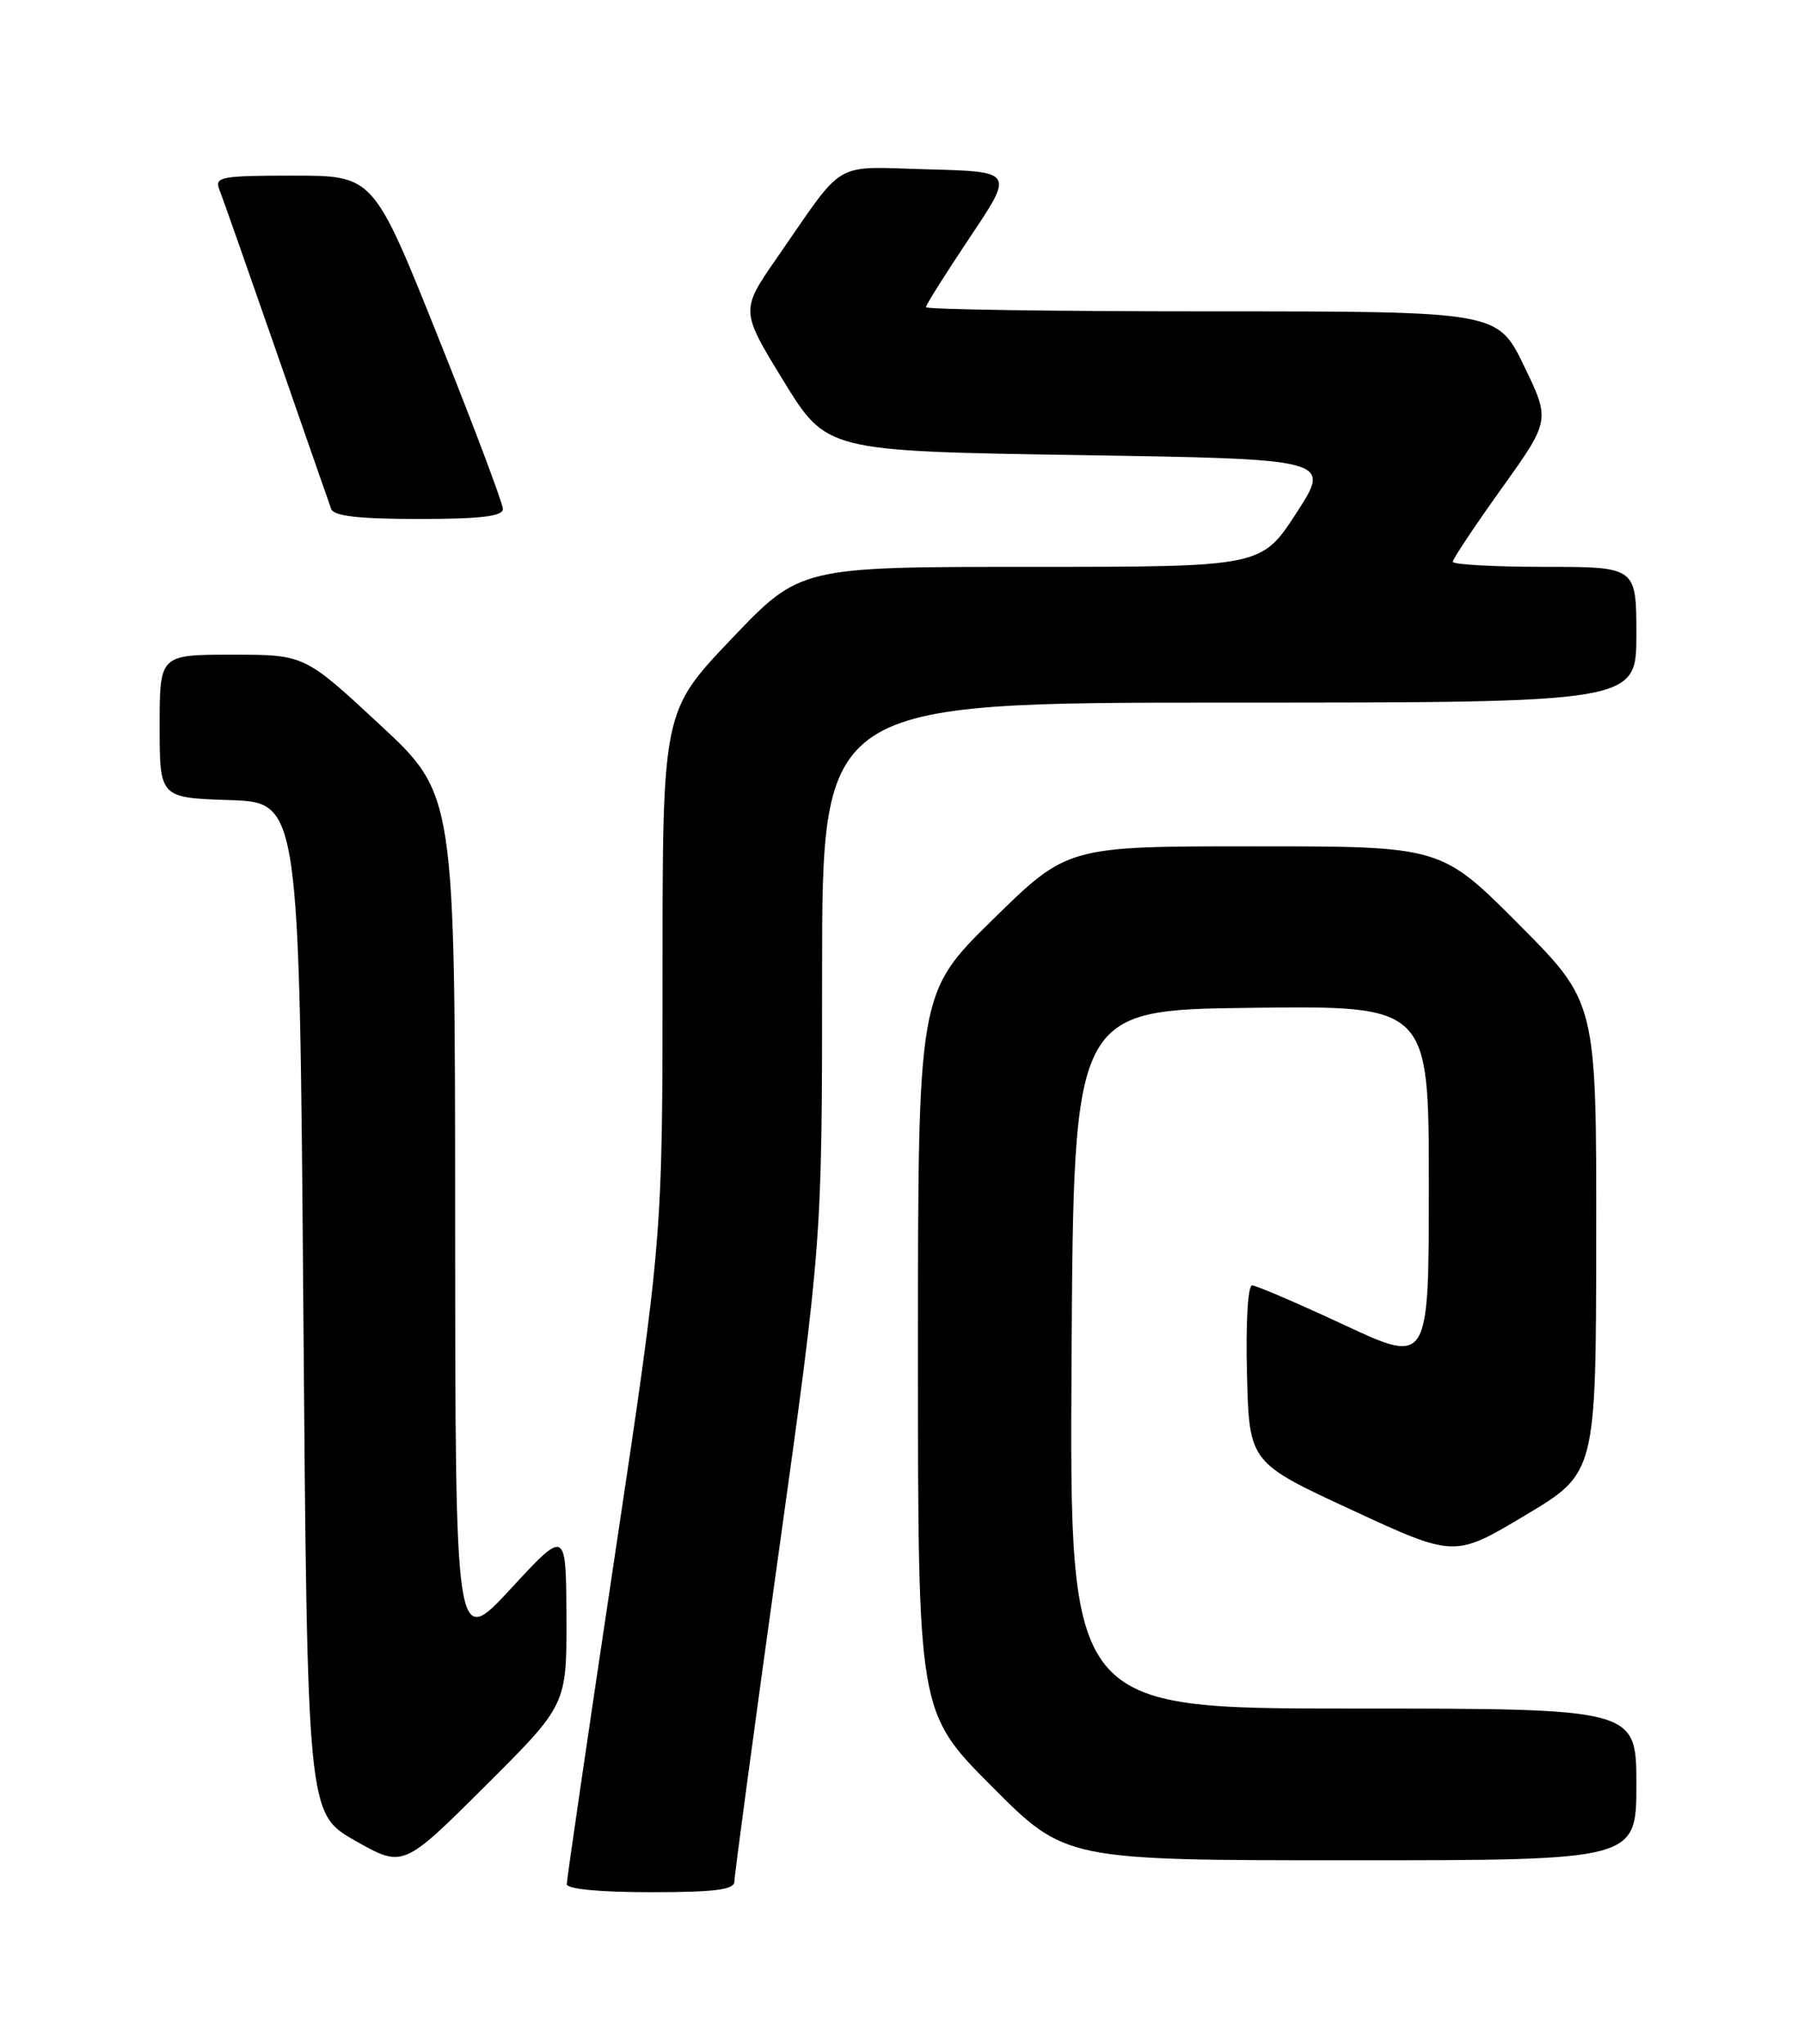 <?xml version="1.0" encoding="UTF-8" standalone="no"?>
<!DOCTYPE svg PUBLIC "-//W3C//DTD SVG 1.1//EN" "http://www.w3.org/Graphics/SVG/1.1/DTD/svg11.dtd" >
<svg xmlns="http://www.w3.org/2000/svg" xmlns:xlink="http://www.w3.org/1999/xlink" version="1.1" viewBox="0 0 226 256">
 <g >
 <path fill="currentColor"
d=" M 92.00 235.66 C 92.00 234.93 94.47 216.59 97.49 194.91 C 102.99 155.50 102.99 155.50 102.99 121.75 C 103.00 88.00 103.00 88.00 154.00 88.00 C 205.00 88.00 205.00 88.00 205.00 79.50 C 205.00 71.00 205.00 71.00 193.50 71.00 C 187.18 71.00 182.00 70.71 182.00 70.36 C 182.00 70.01 184.75 65.89 188.11 61.19 C 194.22 52.65 194.22 52.65 190.92 45.82 C 187.61 39.00 187.61 39.00 151.81 39.00 C 132.11 39.00 116.00 38.76 116.00 38.47 C 116.00 38.18 118.48 34.25 121.51 29.72 C 127.02 21.50 127.02 21.50 116.29 21.21 C 104.11 20.89 106.02 19.78 97.40 32.20 C 92.75 38.89 92.75 38.89 98.15 47.70 C 103.55 56.50 103.55 56.50 135.17 57.00 C 166.79 57.50 166.79 57.50 162.41 64.25 C 158.03 71.00 158.03 71.00 129.13 71.00 C 100.23 71.00 100.23 71.00 91.61 80.05 C 83.00 89.10 83.00 89.10 83.00 122.05 C 83.00 155.00 83.00 155.00 77.00 195.00 C 73.70 217.00 71.00 235.45 71.00 236.00 C 71.00 236.60 75.15 237.00 81.50 237.00 C 89.60 237.00 92.00 236.69 92.00 235.66 Z  M 70.96 202.52 C 70.91 191.50 70.91 191.50 63.98 199.00 C 57.04 206.50 57.04 206.50 57.02 153.00 C 57.00 99.50 57.00 99.50 47.57 90.75 C 38.15 82.00 38.15 82.00 29.07 82.00 C 20.00 82.00 20.00 82.00 20.00 90.96 C 20.00 99.92 20.00 99.92 28.75 100.21 C 37.50 100.50 37.50 100.50 38.00 163.82 C 38.50 227.14 38.50 227.14 44.50 230.55 C 50.50 233.95 50.50 233.95 60.75 223.74 C 71.00 213.54 71.00 213.54 70.96 202.52 Z  M 205.00 223.50 C 205.00 214.00 205.00 214.00 169.49 214.00 C 133.98 214.00 133.98 214.00 134.24 170.25 C 134.50 126.50 134.50 126.50 156.75 126.23 C 179.00 125.96 179.00 125.96 179.00 148.43 C 179.00 170.90 179.00 170.90 168.40 165.95 C 162.56 163.23 157.37 161.00 156.86 161.00 C 156.33 161.00 156.05 165.73 156.22 172.09 C 156.50 183.18 156.50 183.18 169.36 189.13 C 182.22 195.09 182.22 195.09 191.08 189.79 C 199.94 184.50 199.94 184.50 199.97 155.02 C 200.00 125.54 200.00 125.54 190.27 115.77 C 180.54 106.00 180.54 106.00 157.13 106.00 C 133.73 106.00 133.73 106.00 124.37 115.18 C 115.00 124.37 115.00 124.37 115.00 169.42 C 115.00 214.46 115.00 214.46 124.23 223.73 C 133.46 233.00 133.46 233.00 169.23 233.00 C 205.00 233.00 205.00 233.00 205.00 223.50 Z  M 63.00 63.75 C 63.00 63.06 59.36 53.39 54.90 42.25 C 46.79 22.00 46.79 22.00 36.79 22.00 C 27.66 22.00 26.85 22.15 27.48 23.75 C 27.87 24.71 31.07 33.83 34.61 44.00 C 38.14 54.17 41.24 63.06 41.49 63.75 C 41.81 64.64 44.95 65.00 52.47 65.00 C 60.23 65.00 63.00 64.67 63.00 63.75 Z "/>
</g>
</svg>